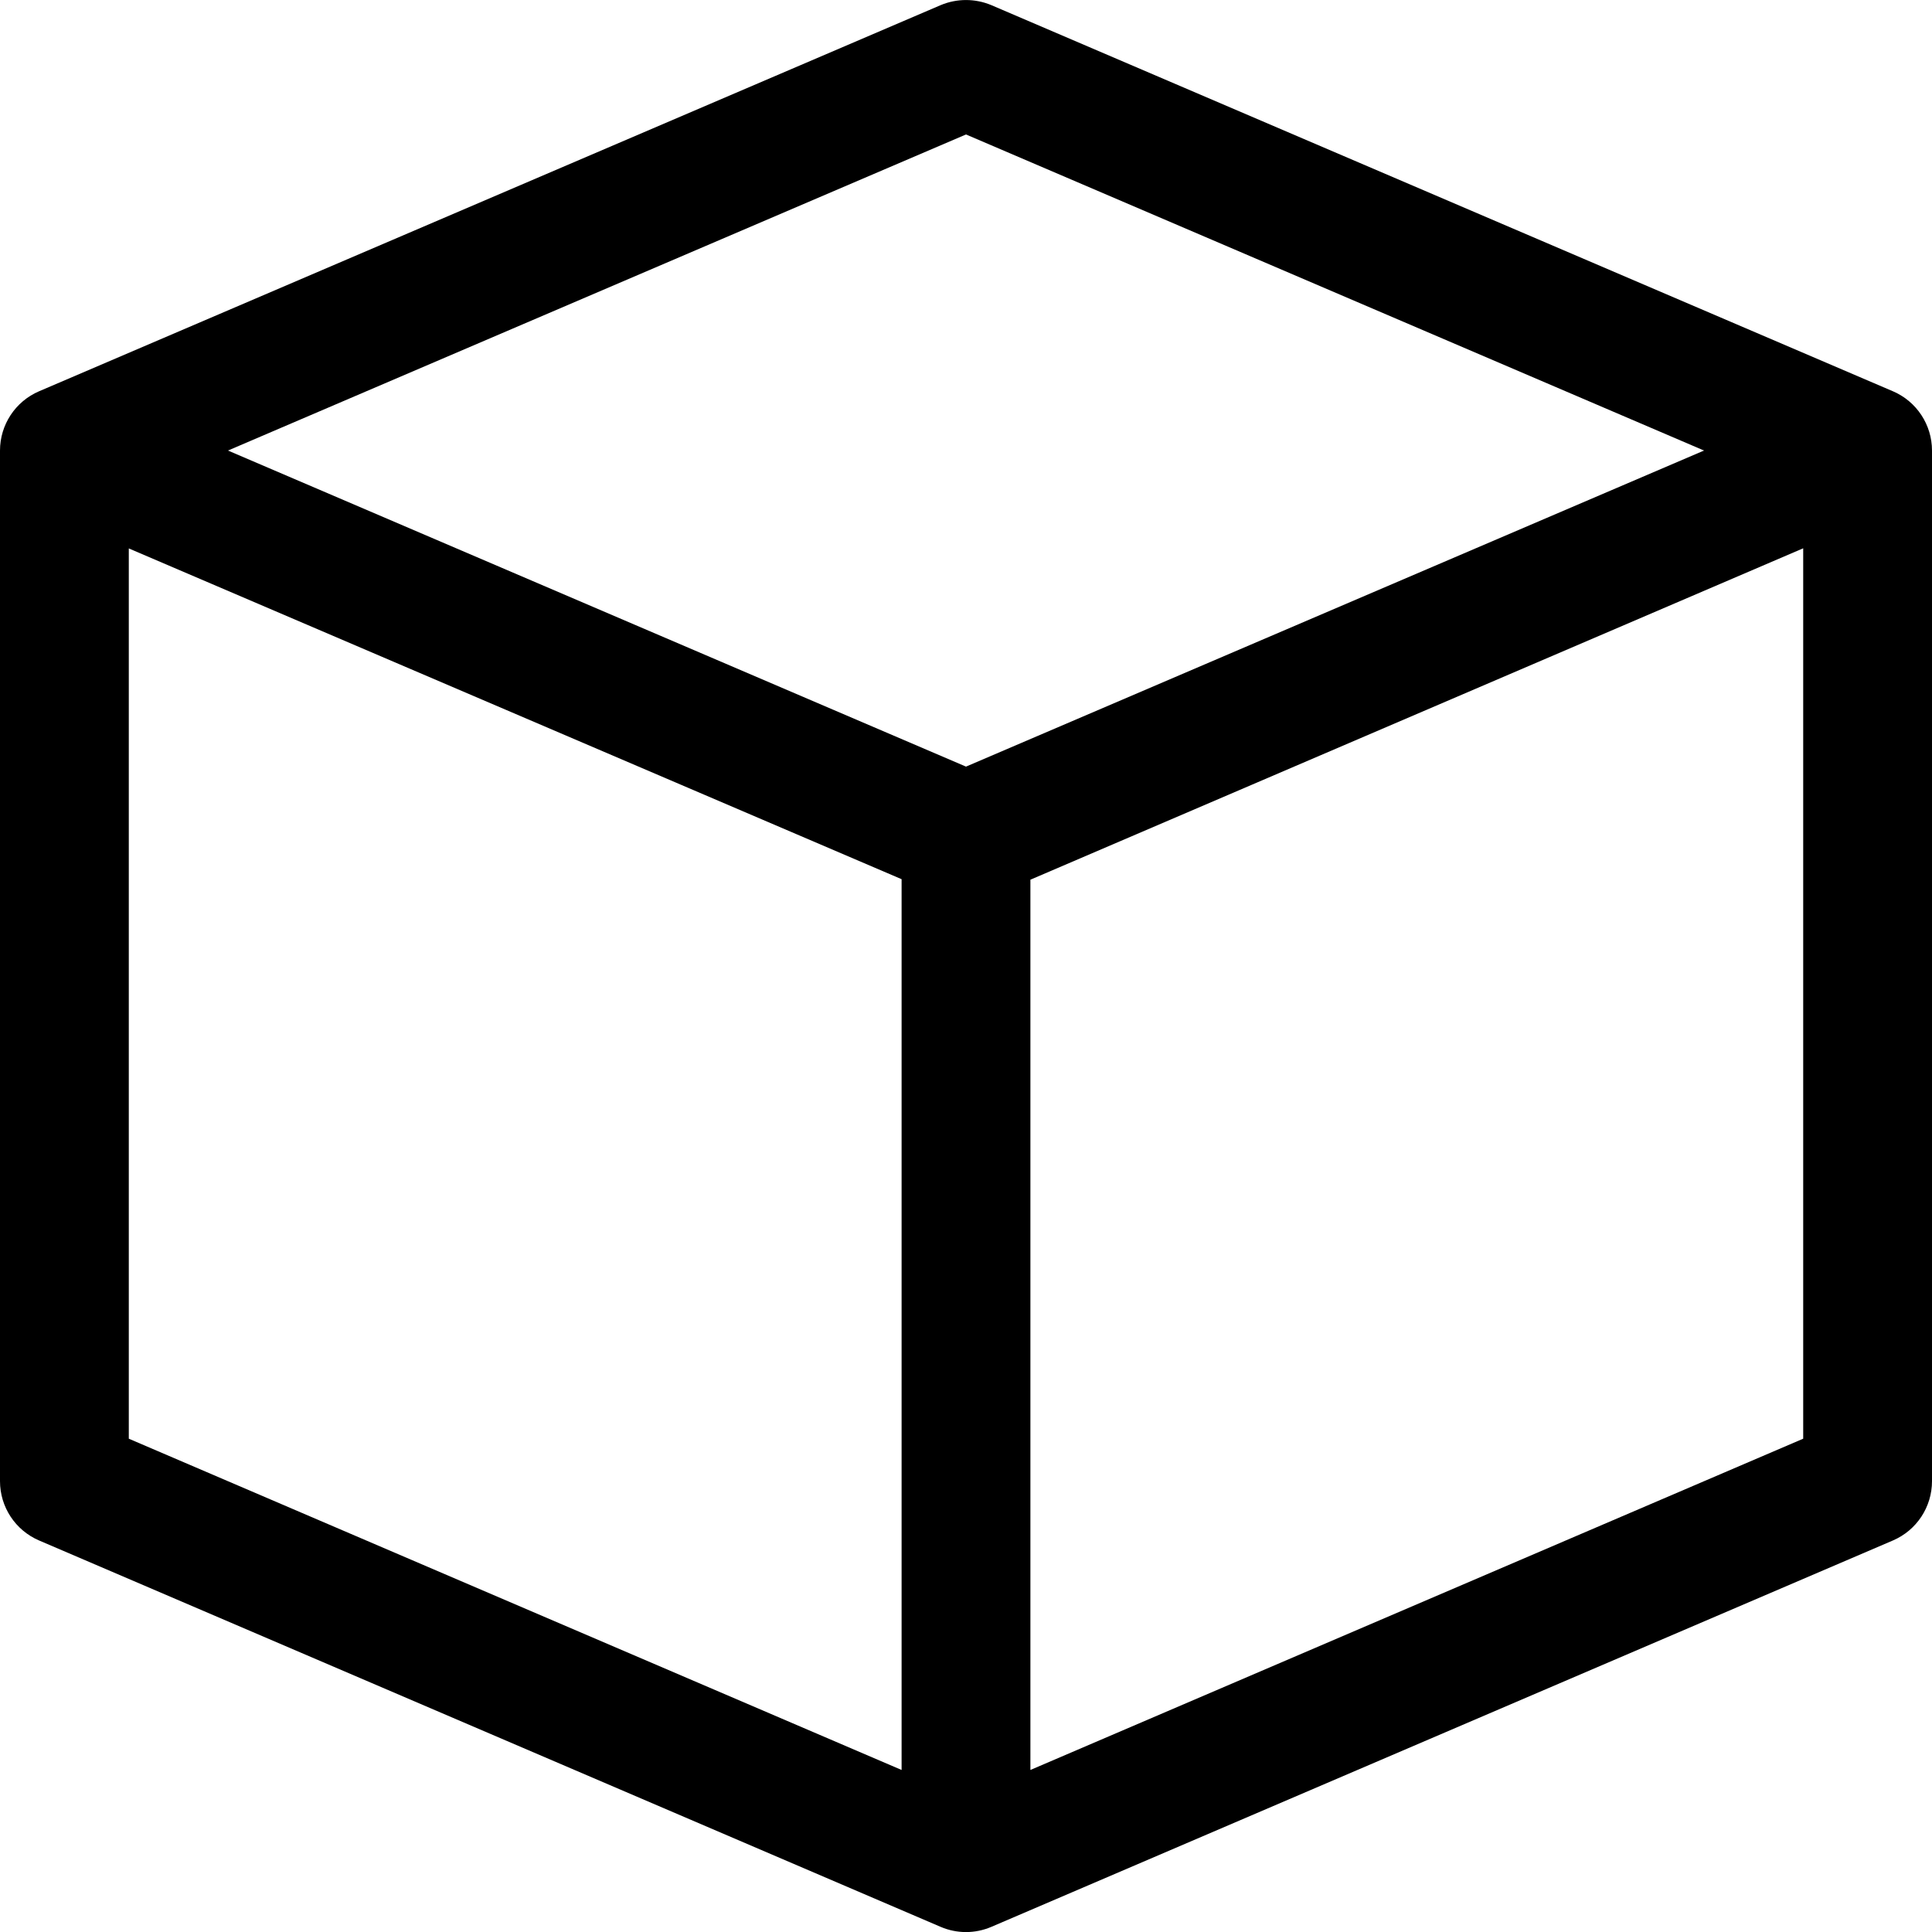 <svg width="15" height="15" viewBox="0 0 15 15" fill="none" xmlns="http://www.w3.org/2000/svg">
<path fill-rule="evenodd" clip-rule="evenodd" d="M7.303 0.04C7.429 -0.013 7.571 -0.013 7.697 0.04L14.697 3.038C14.881 3.117 15 3.298 15 3.498V11.5C15 11.7 14.881 11.881 14.697 11.96L7.697 14.96C7.571 15.014 7.429 15.014 7.303 14.96L0.303 11.96C0.119 11.881 0 11.7 0 11.5V3.498C0 3.298 0.119 3.117 0.303 3.038L7.303 0.04ZM7 6.826L1 4.258V11.17L7 13.742V6.826ZM8 13.742L14 11.17V4.257L8 6.83V13.742ZM13.23 3.498L7.5 1.044L1.77 3.498L7.5 5.952L13.23 3.498Z" fill="black"/>
</svg>
